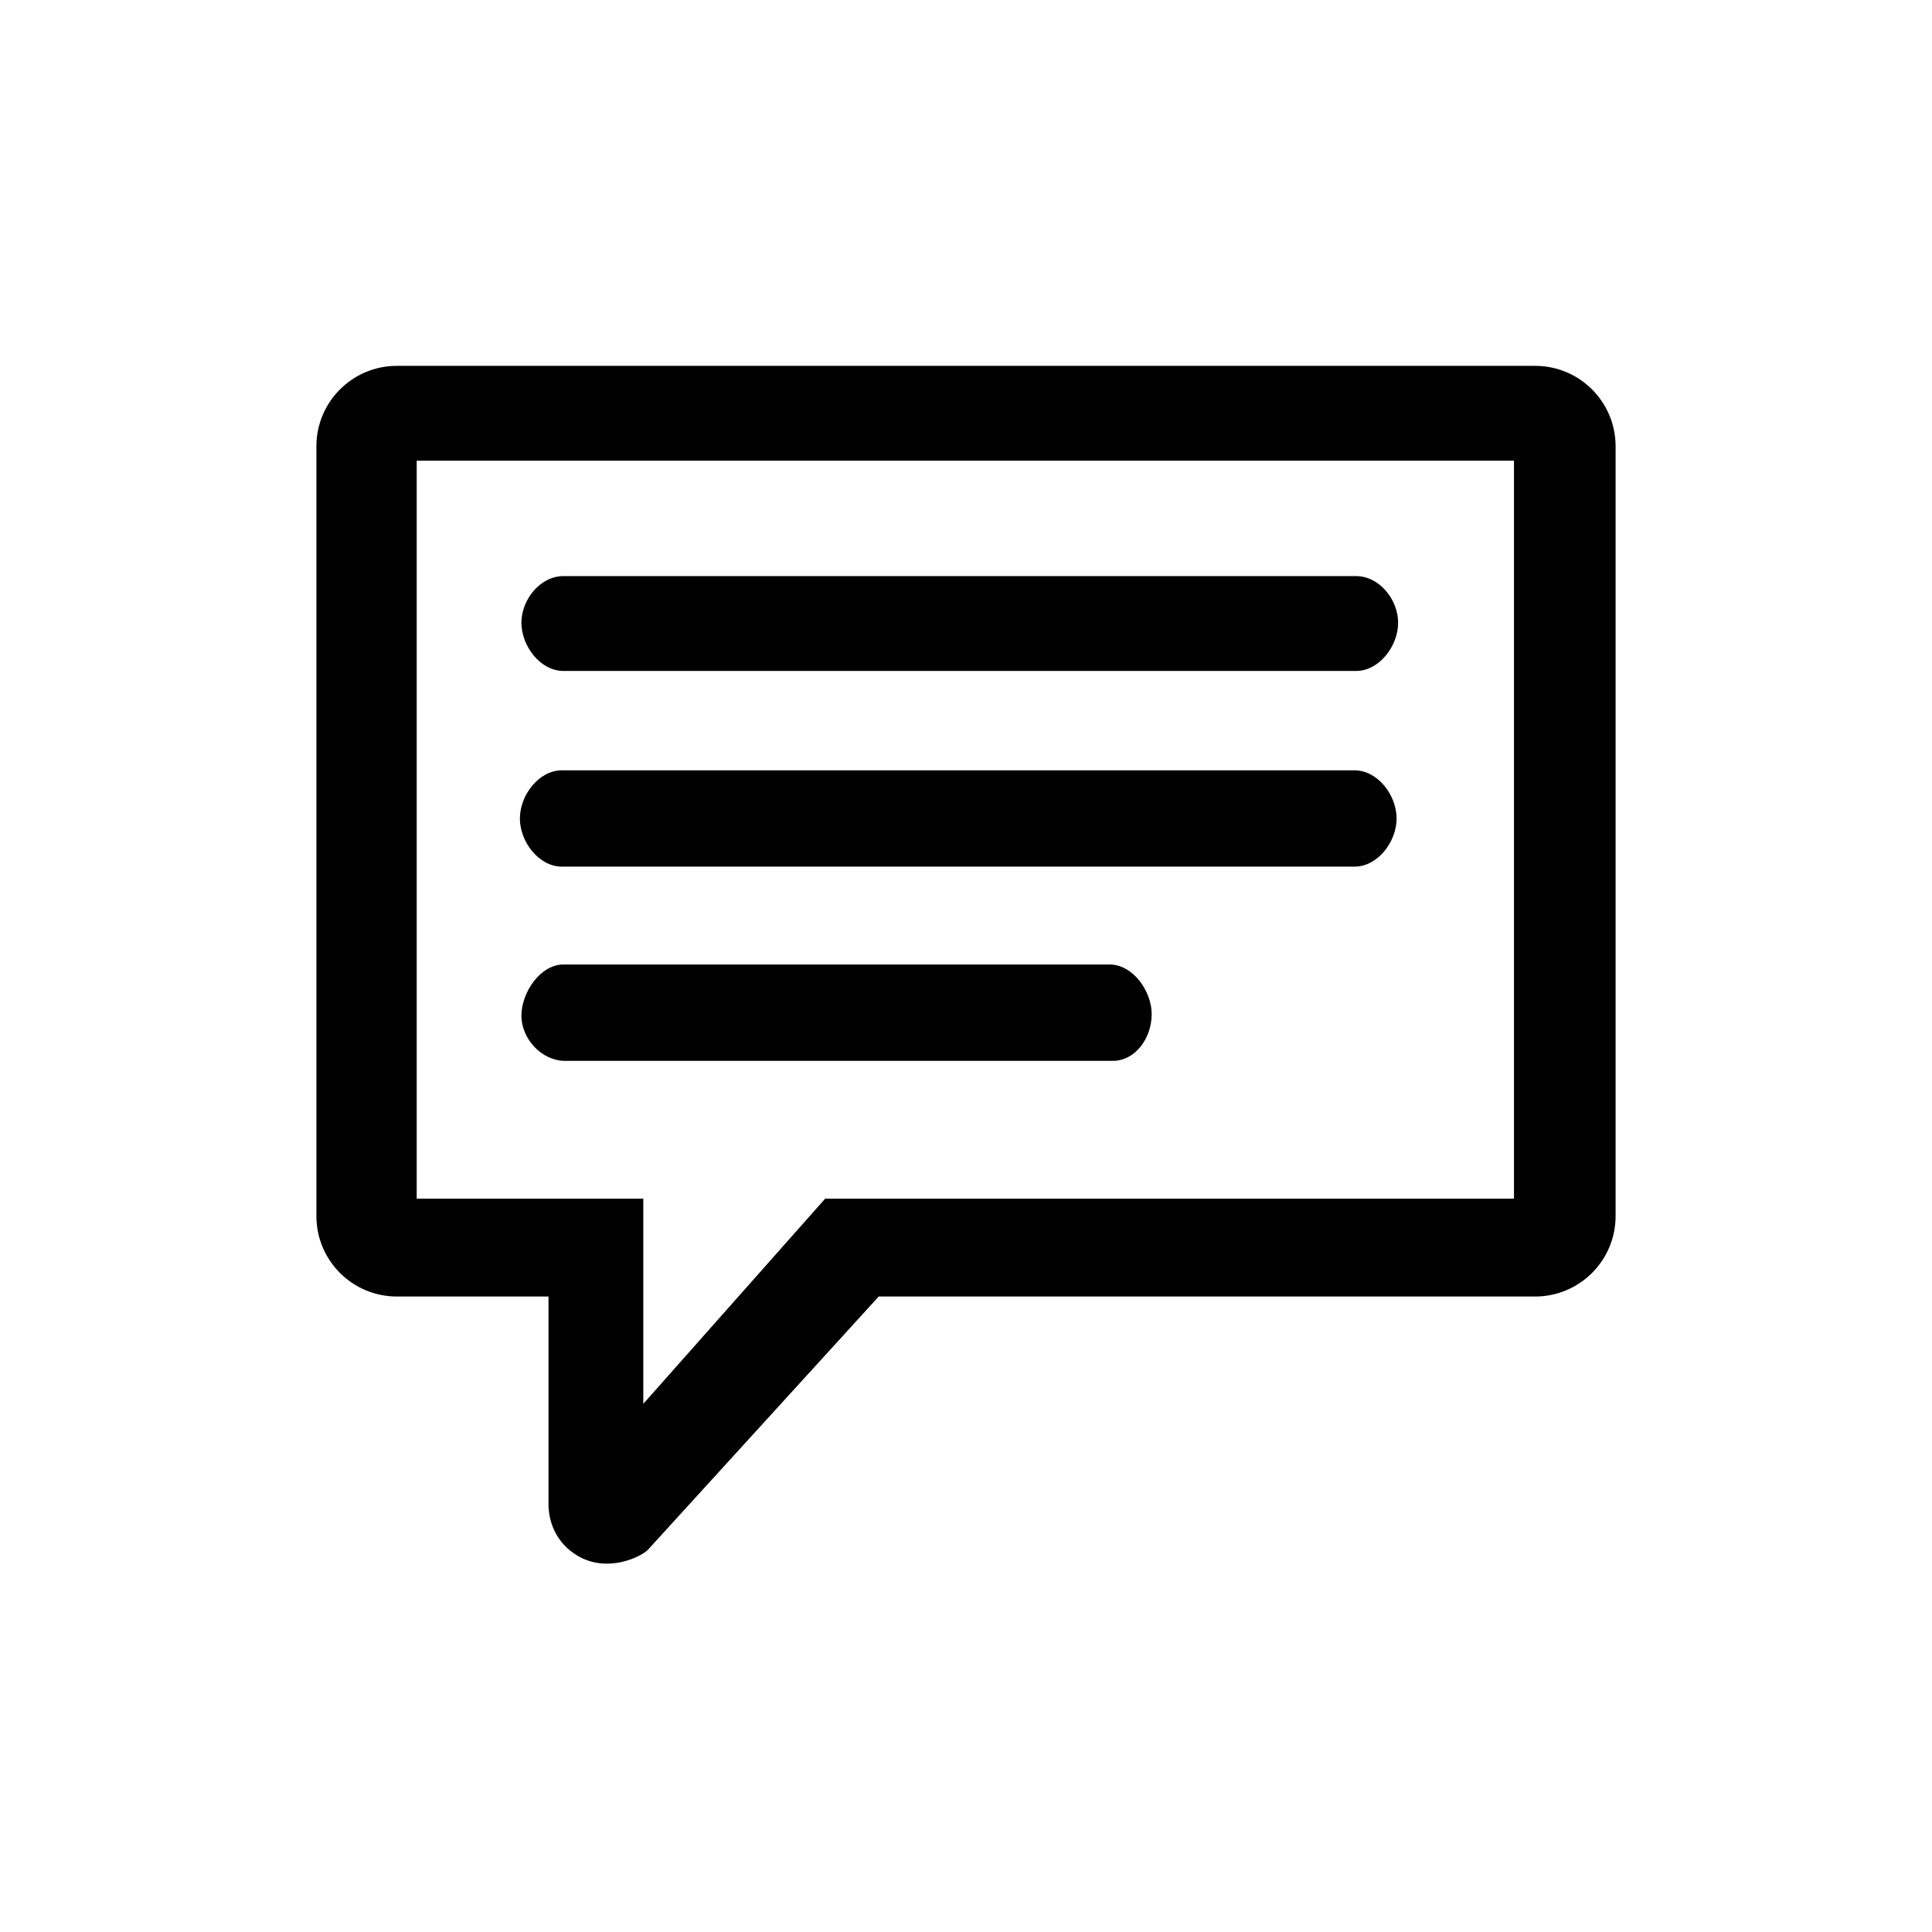 <svg class="svg-icon" style="width: 1em; height: 1em;vertical-align: middle;fill: currentColor;overflow: hidden;" viewBox="0 0 1024 1024" version="1.1" xmlns="http://www.w3.org/2000/svg"><path d="M813.629 193.91h-603.285c-23.549 0-42.646 19.093-42.646 42.646v407.977c0 23.549 19.097 42.646 42.646 42.646h80.376v110.174c0 8.597 3.557 20.183 15.345 27.194 15.662 9.315 33.307 0.863 37.35-3.136l122.314-134.231h347.9c23.575 0 42.672-19.097 42.672-42.646v-407.977c0.001-23.549-19.096-42.646-42.671-42.646v0zM802.433 635.318h-365.082l-96.388 108.732v-108.732h-120.107v-391.136h581.577v391.136zM297.845 459.338h420.066c12.344 0 22.315-13.221 22.315-25.513 0-12.339-9.971-25.537-22.315-25.537h-420.066c-12.292 0-22.293 13.195-22.293 25.537 0 12.293 9.999 25.513 22.293 25.513v0zM298.648 355.62h420.070c12.34 0 22.315-13.225 22.315-25.542 0-12.315-9.975-24.734-22.315-24.734h-420.070c-12.289 0-22.287 12.418-22.287 24.734 0 12.32 9.999 25.542 22.287 25.542v0zM588.099 511.201h-289.451c-12.289 0-22.287 14.832-22.287 27.149 0 12.315 10.803 23.926 23.096 23.926h290.254c12.344 0 20.705-12.414 20.705-24.729-0.001-12.32-9.976-26.346-22.316-26.346v0z"  /></svg>